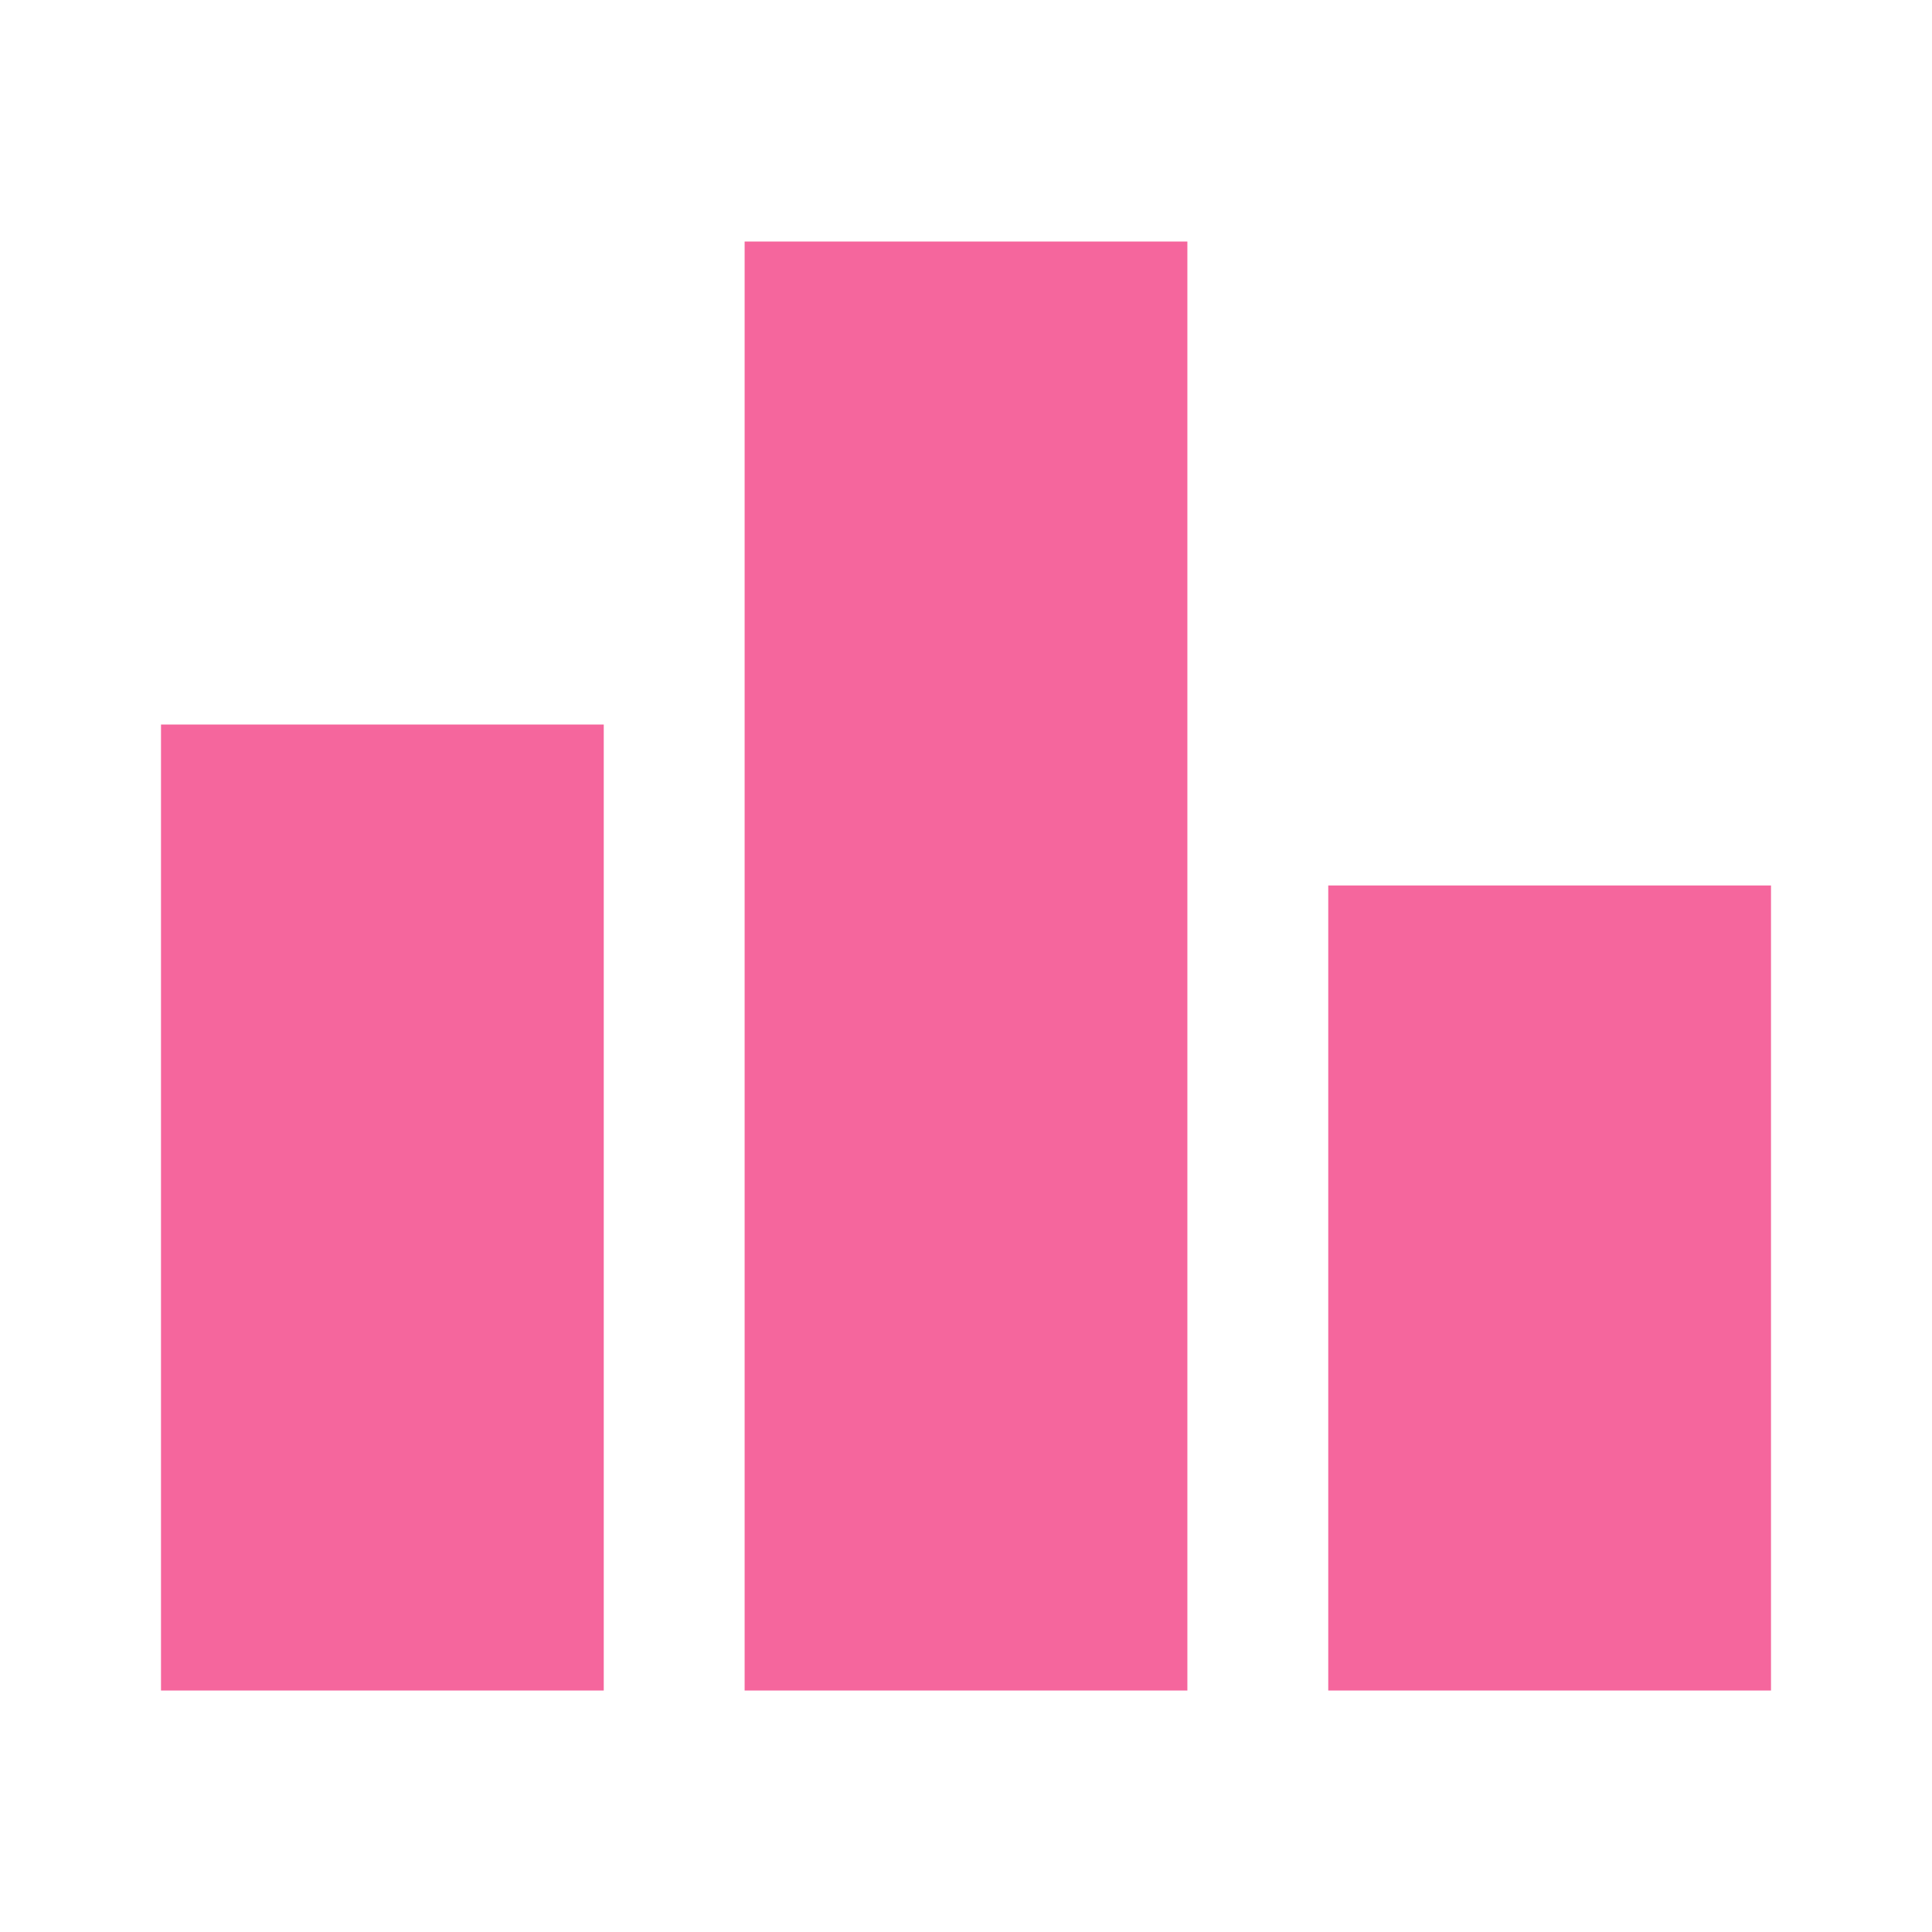 <svg id="leaderboard-24px" xmlns="http://www.w3.org/2000/svg" width="24" height="24" viewBox="0 0 24 24">
  <rect id="長方形_1415" data-name="長方形 1415" width="24" height="24" fill="none"/>
  <g id="グループ_931" data-name="グループ 931">
    <path id="パス_975" data-name="パス 975" d="M7.5,21H2V9H7.5ZM14.75,3H9.25V21h5.5ZM22,11H16.5V21H22Z" fill="#f5669d"/>
  </g>
</svg>
